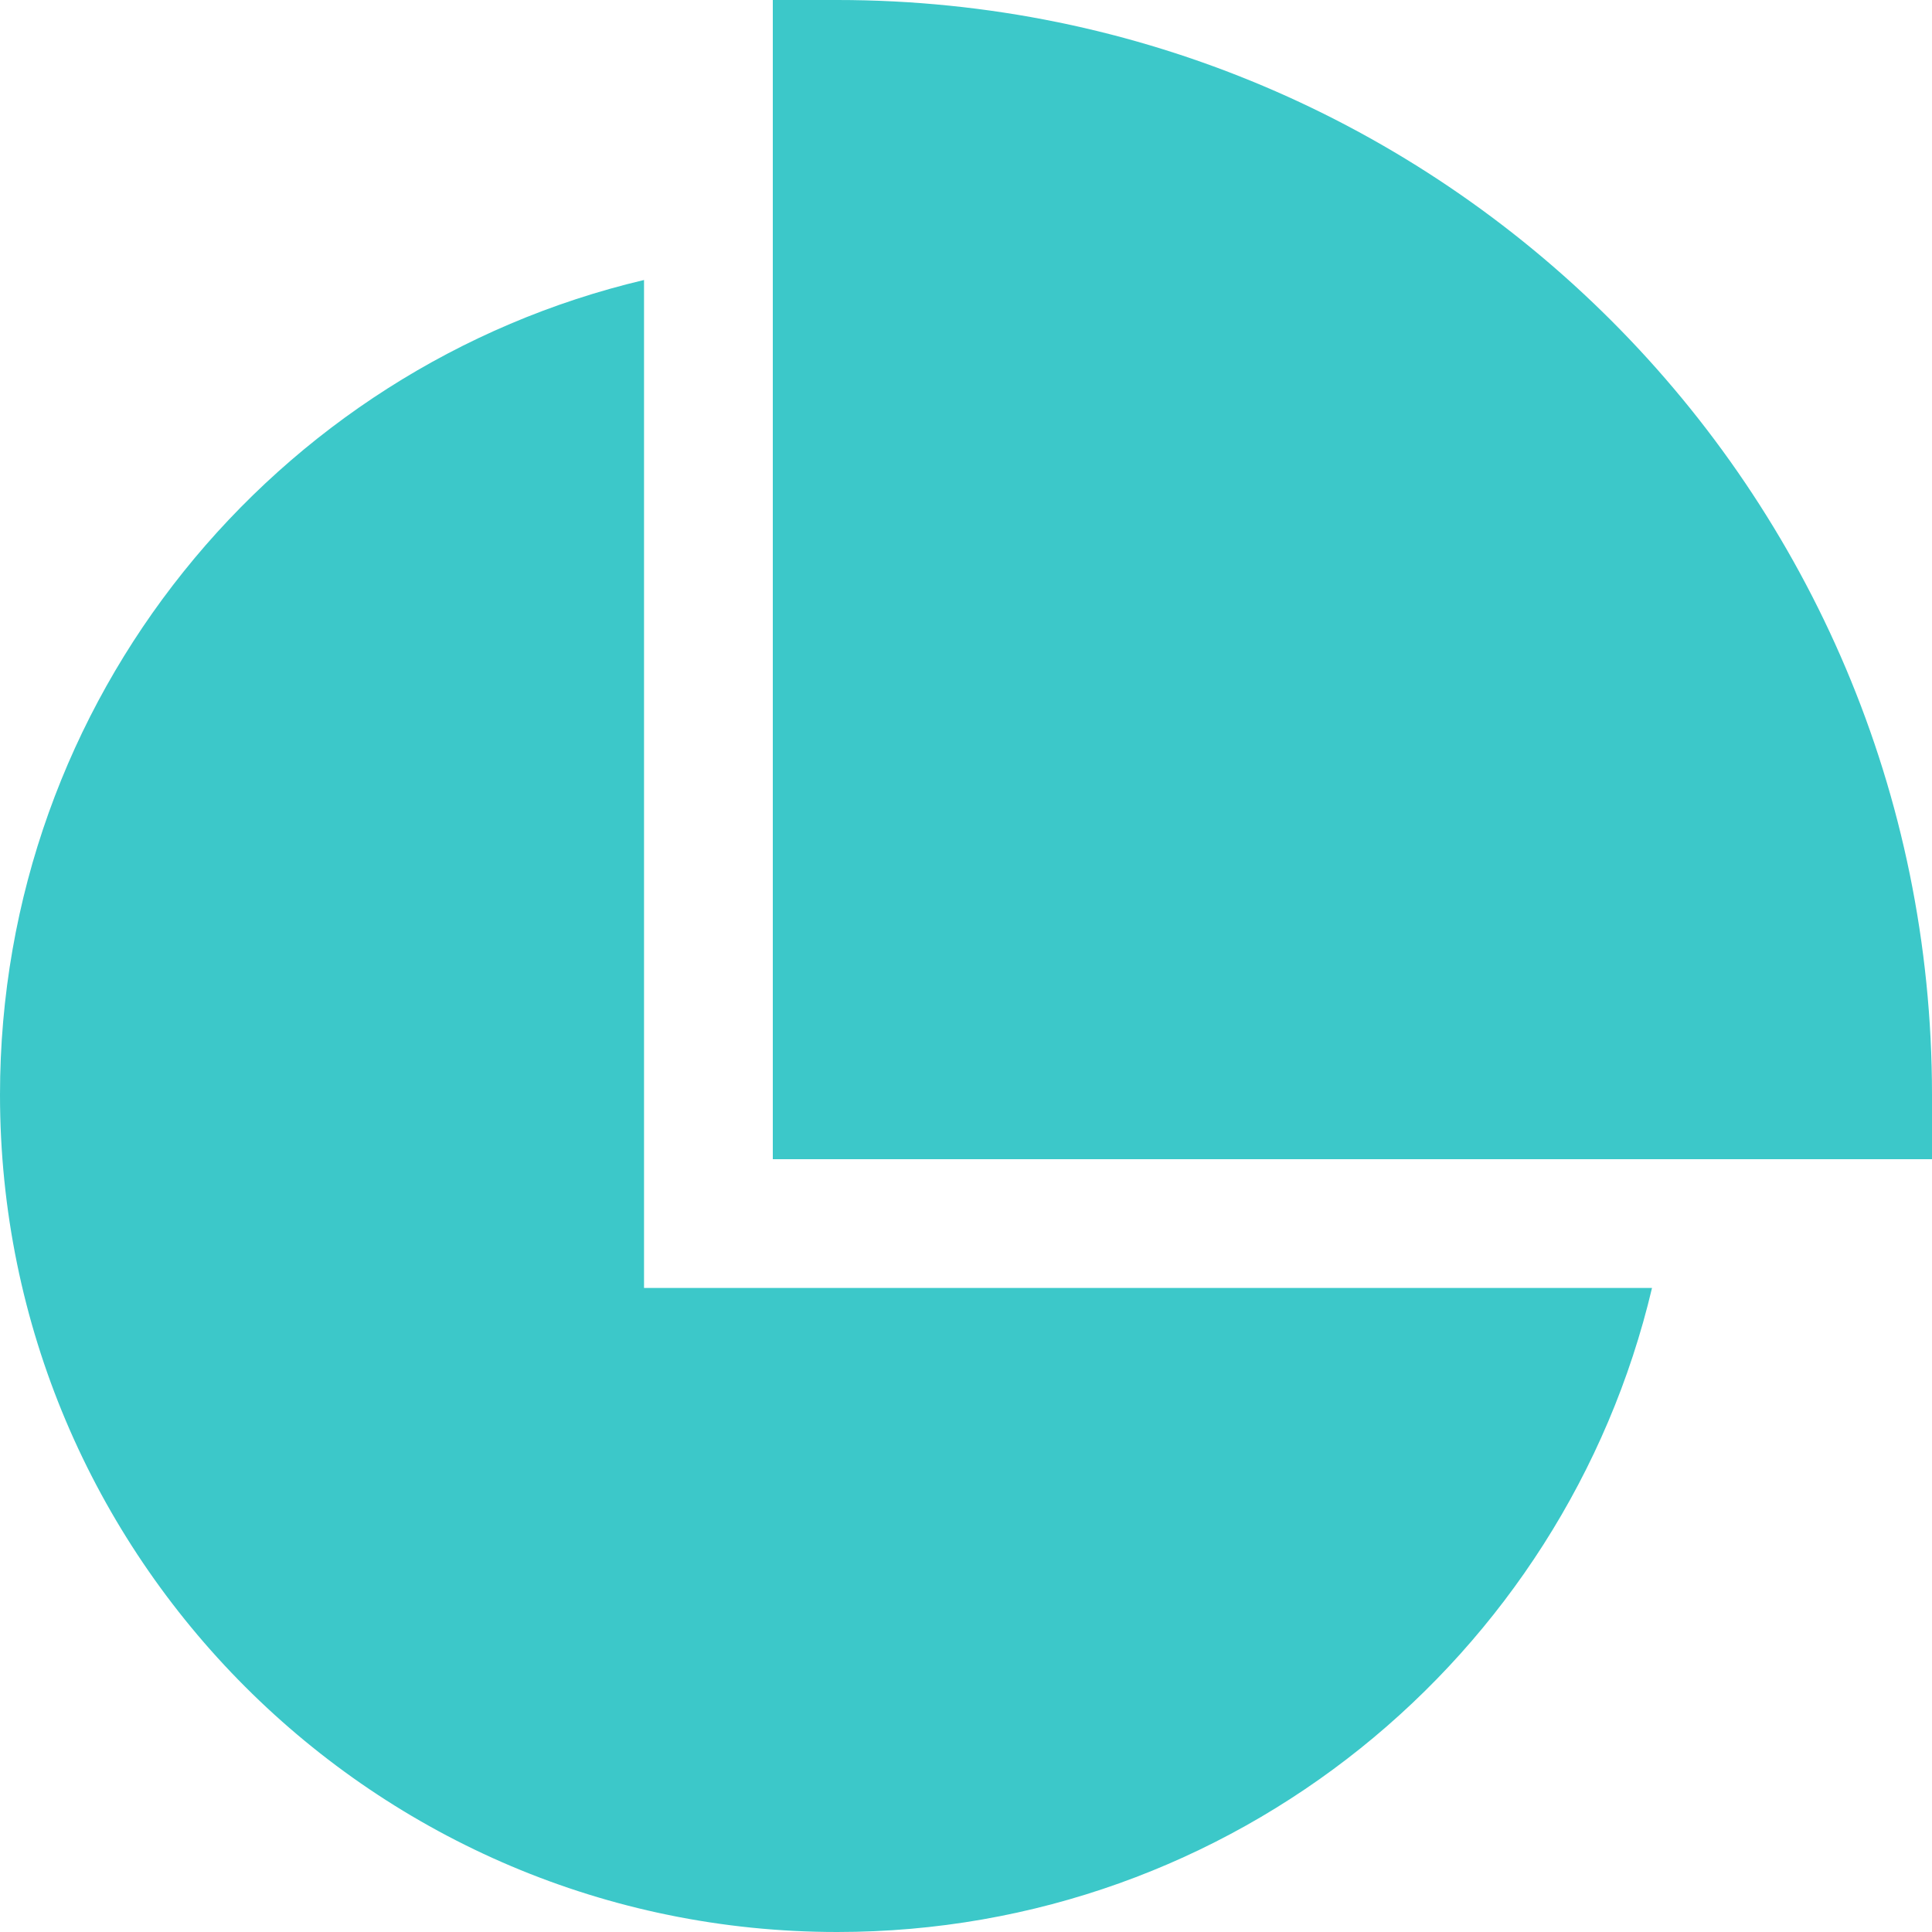<svg width="26" height="26" viewBox="0 0 26 26" fill="none" xmlns="http://www.w3.org/2000/svg">
<path d="M11.267 0H10.4V15.6H26V14.733C26 6.596 19.404 0 11.267 0Z" fill="#3CC8C9"/>
<path d="M22.232 17.333H8.667V3.768C3.698 4.942 0 9.406 0 14.733C0 20.956 5.044 26 11.267 26C16.594 26 21.058 22.302 22.232 17.333Z" fill="#3CC8C9"/>
</svg>
